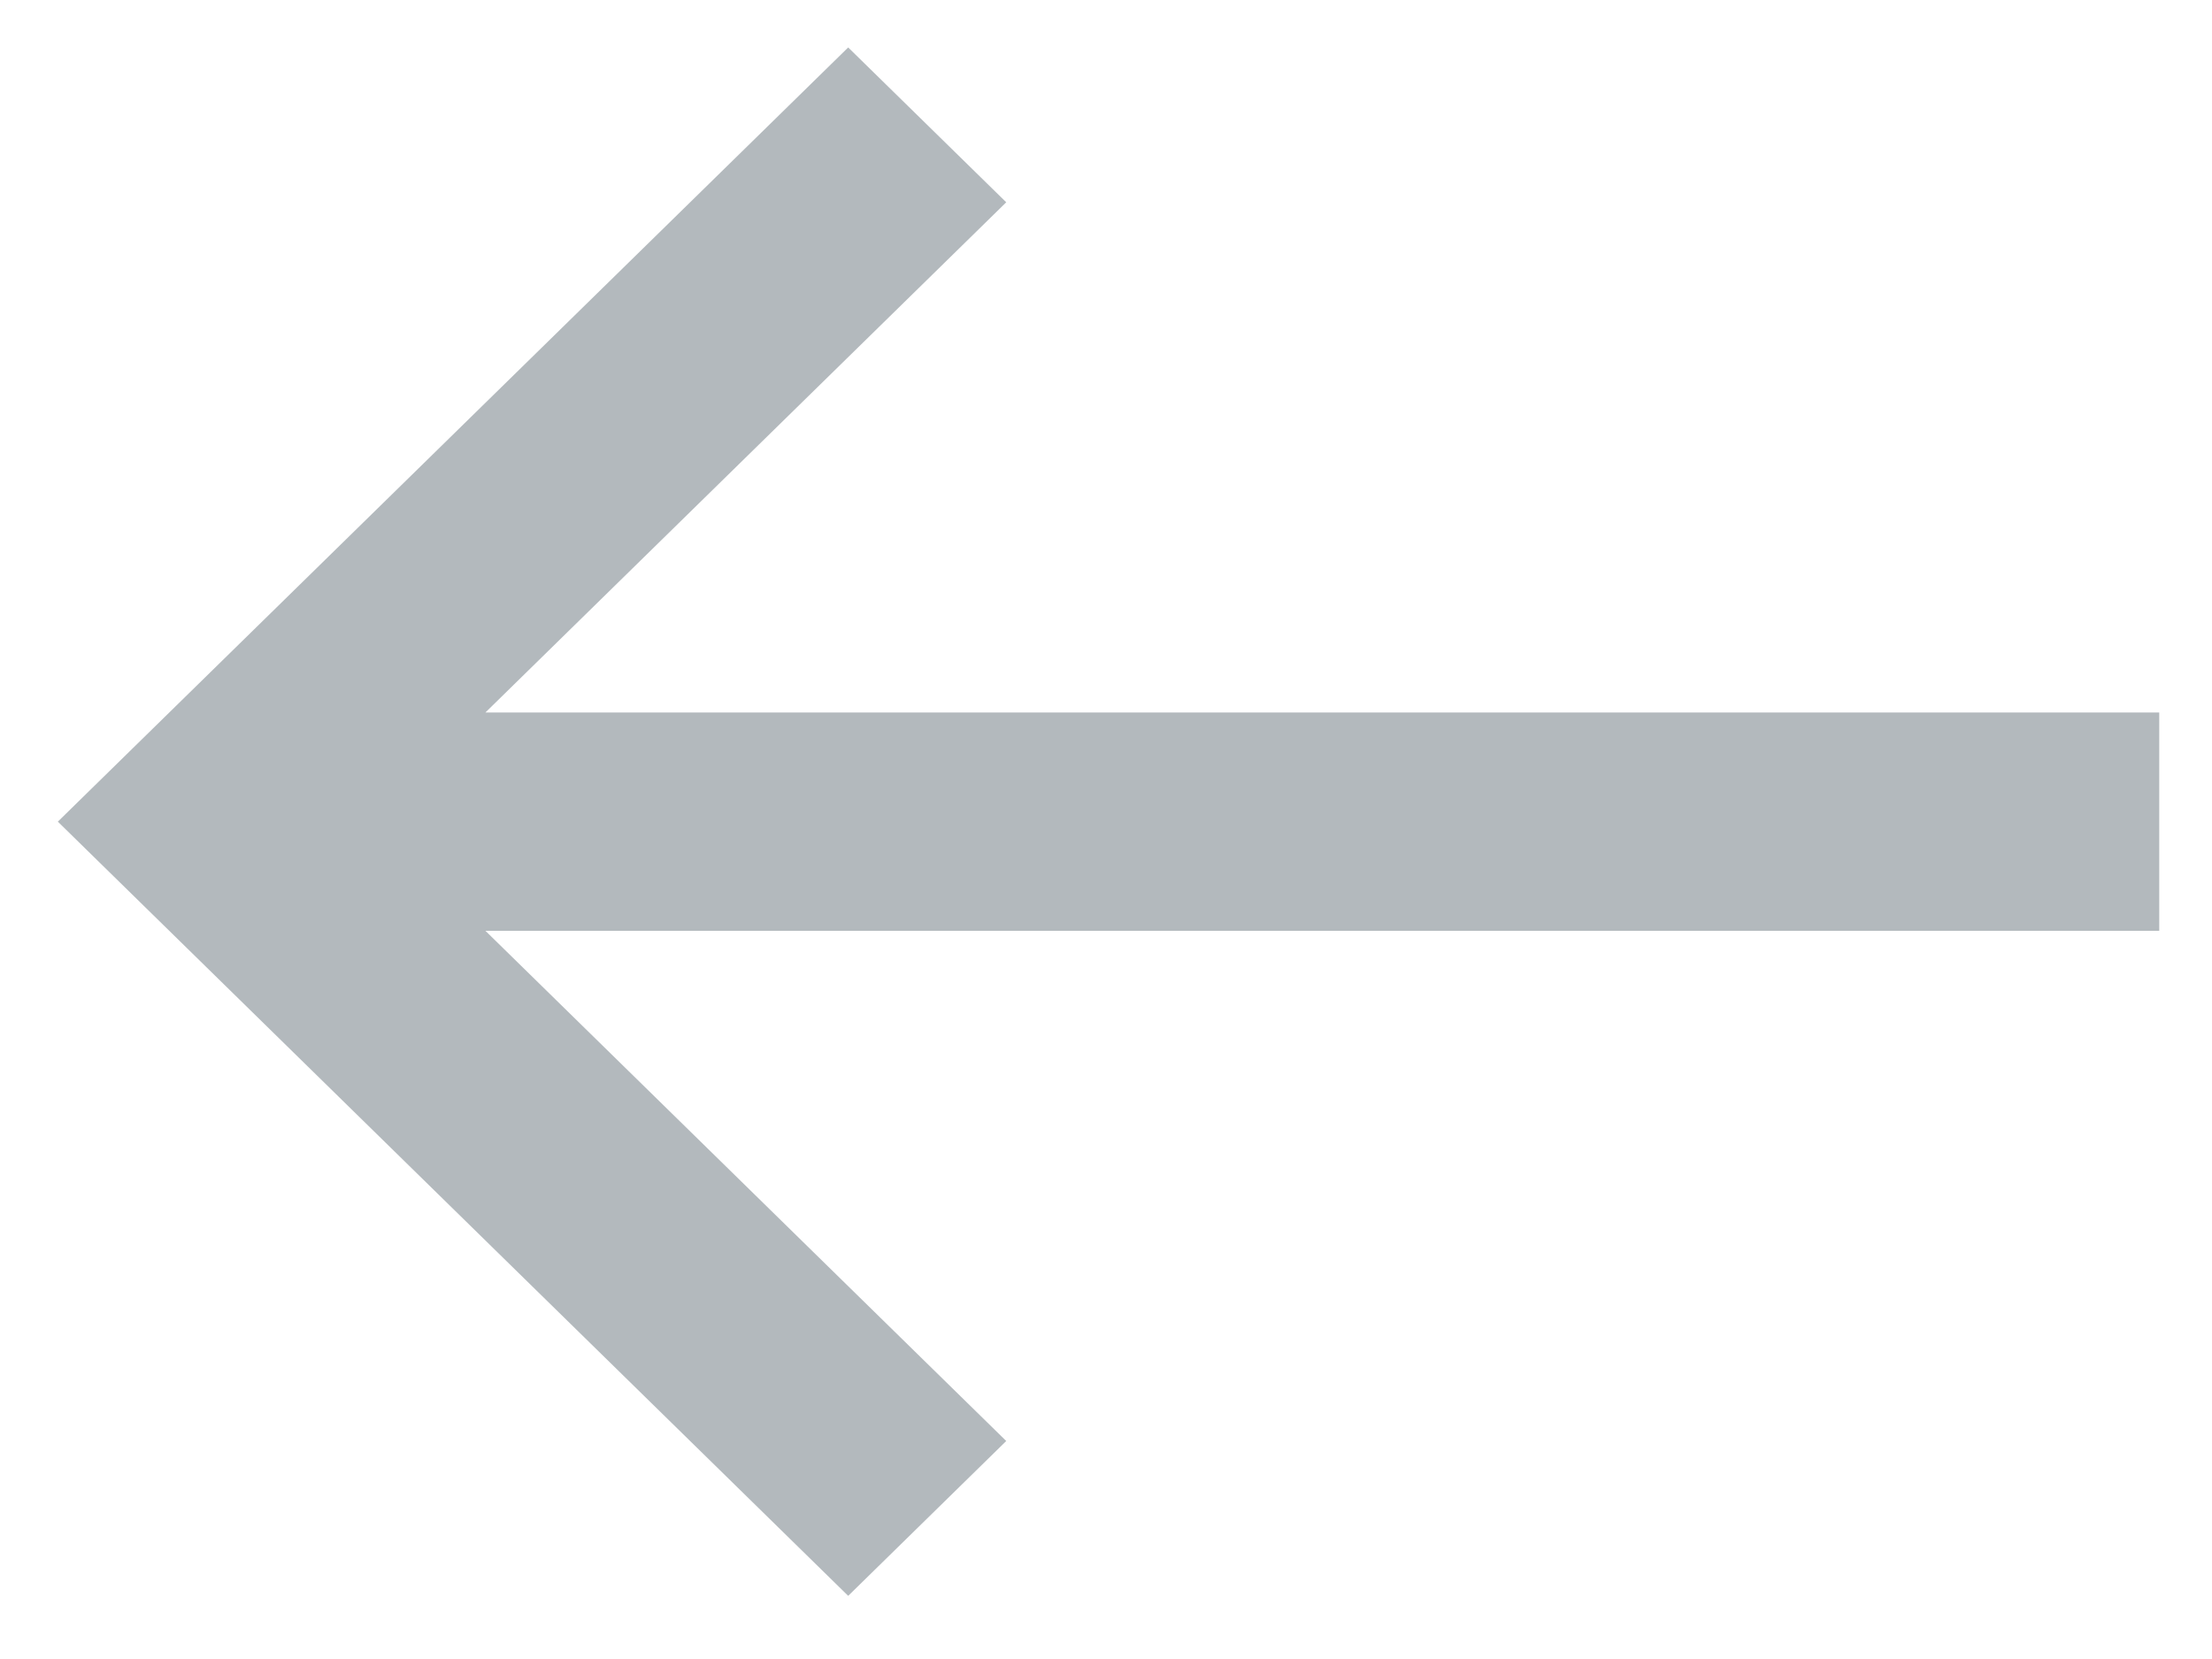 <?xml version="1.0" encoding="UTF-8" standalone="no"?>
<svg width="20px" height="15px" viewBox="0 0 20 15" version="1.1" xmlns="http://www.w3.org/2000/svg" xmlns:xlink="http://www.w3.org/1999/xlink">
    <!-- Generator: Sketch 3.6.1 (26313) - http://www.bohemiancoding.com/sketch -->
    <title>Fill 7</title>
    <desc>Created with Sketch.</desc>
    <defs></defs>
    <g id="Page-1" stroke="none" stroke-width="1" fill="none" fill-rule="evenodd">
        <g id="Информационный-ресурс-Copy" transform="translate(-227, -1023)" fill="#B3B9BD">
            <g id="Page-1" transform="translate(227, 1023)">
                <g id="Group-9">
                    <path d="M19.523,8.416 L19.523,6.442 L4.389,6.442 L9.098,1.829 L7.669,0.429 L0.523,7.429 L7.669,14.429 L9.098,13.029 L4.389,8.416 L19.523,8.416 Z" id="Fill-7"></path>
                </g>
            </g>
        </g>
    </g>
</svg>